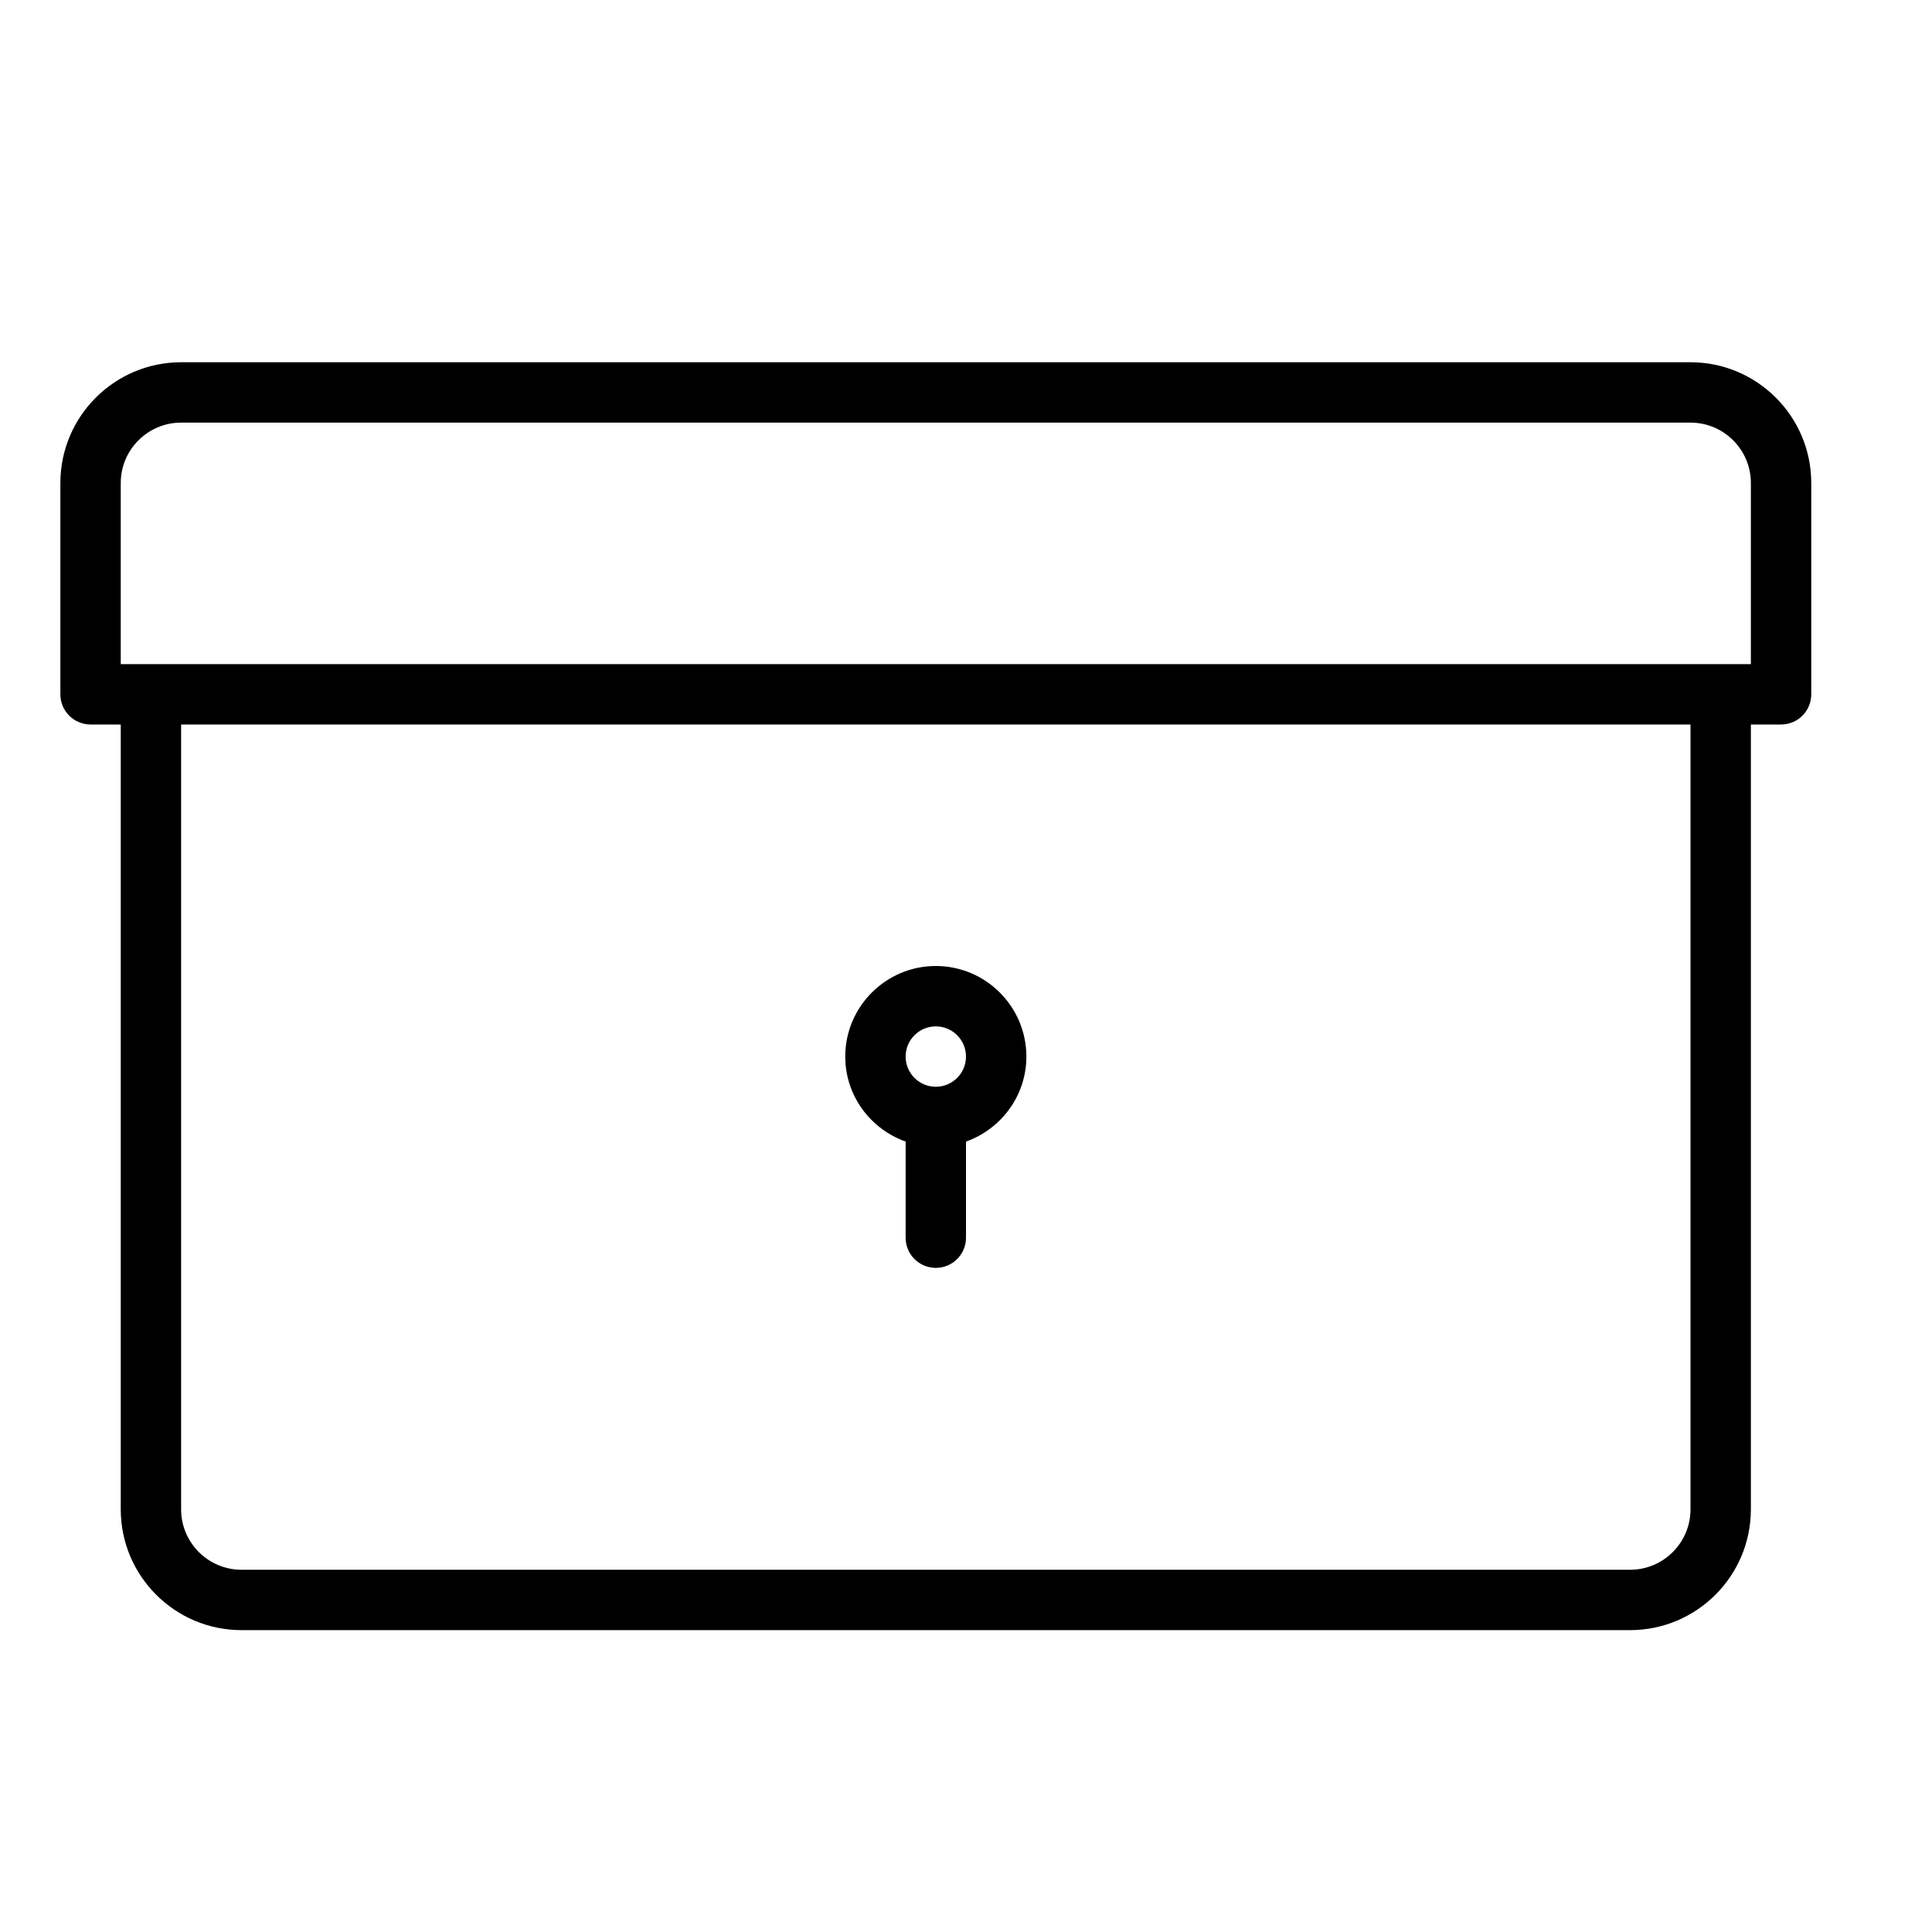 <?xml version="1.0" encoding="UTF-8" standalone="no"?>
<svg width="64px" height="64px" viewBox="0 0 64 64" version="1.1" xmlns="http://www.w3.org/2000/svg" xmlns:xlink="http://www.w3.org/1999/xlink">
    <!-- Generator: Sketch 3.7.2 (28276) - http://www.bohemiancoding.com/sketch -->
    <title>sho-cash-box</title>
    <desc>Created with Sketch.</desc>
    <defs></defs>
    <g id="64px-Line" stroke="none" stroke-width="1" fill="none" fill-rule="evenodd">
        <g id="sho-cash-box"></g>
        <path d="M3,24 L4,24 L4,50 C4,52.206 5.794,54 8,54 L54,54 C56.206,54 58,52.206 58,50 L58,24 L59,24 C59.552,24 60,23.553 60,23 L60,16 C60,13.794 58.206,12 56,12 L6,12 C3.794,12 2,13.794 2,16 L2,23 C2,23.553 2.448,24 3,24 L3,24 Z M56,50 C56,51.103 55.103,52 54,52 L8,52 C6.897,52 6,51.103 6,50 L6,24 L56,24 L56,50 L56,50 Z M4,16 C4,14.897 4.897,14 6,14 L56,14 C57.103,14 58,14.897 58,16 L58,22 L4,22 L4,16 L4,16 Z" id="Shape" fill="#000000"></path>
        <path d="M30,37.816 L30,41 C30,41.553 30.448,42 31,42 C31.552,42 32,41.553 32,41 L32,37.816 C33.161,37.402 34,36.302 34,35 C34,33.346 32.654,32 31,32 C29.346,32 28,33.346 28,35 C28,36.302 28.839,37.402 30,37.816 L30,37.816 Z M31,34 C31.551,34 32,34.448 32,35 C32,35.552 31.551,36 31,36 C30.449,36 30,35.552 30,35 C30,34.448 30.449,34 31,34 L31,34 Z" id="Shape" fill="#000000"></path>
    </g>
</svg>